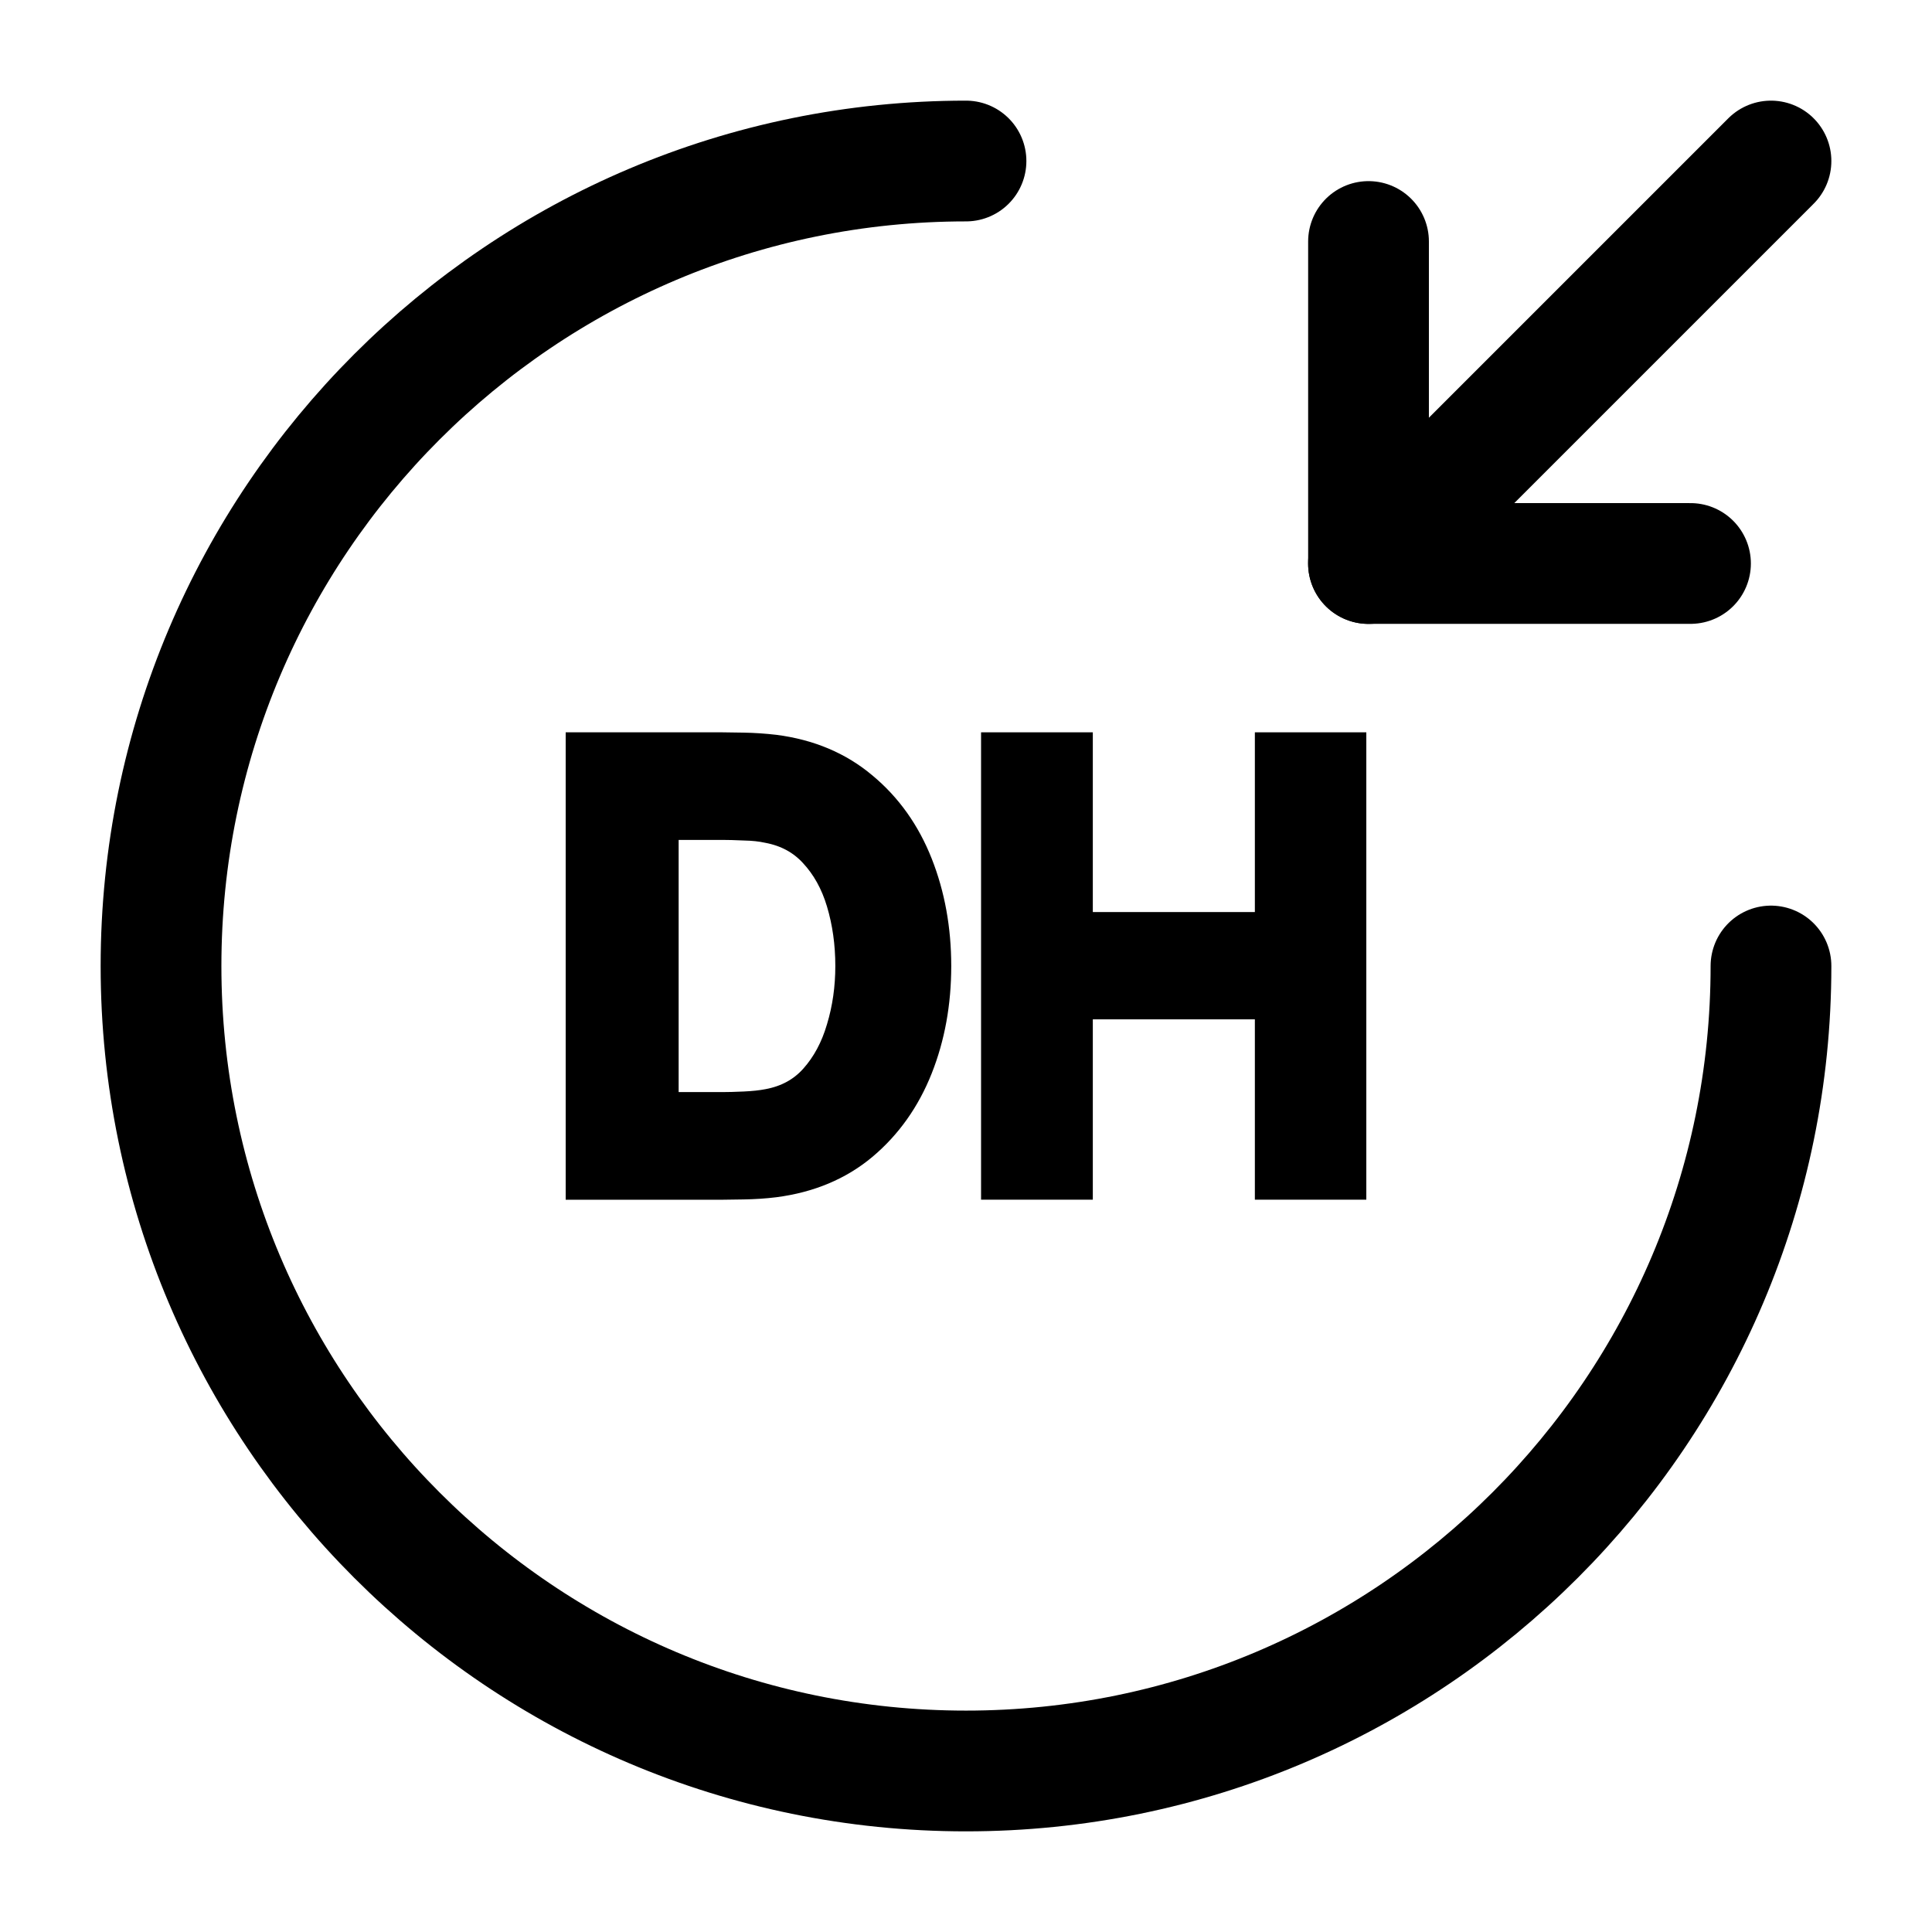 <!-- Generated by IcoMoon.io -->
<svg version="1.1" xmlns="http://www.w3.org/2000/svg" width="32" height="32" viewBox="0 0 32 32">
<path fill="none" stroke="#000" stroke-linejoin="round" stroke-linecap="round" stroke-miterlimit="4" stroke-width="2" d="M29.333 16c0 7.36-5.973 13.333-13.333 13.333s-13.333-5.973-13.333-13.333c0-7.36 5.973-13.333 13.333-13.333"></path>
<path fill="none" stroke="#000" stroke-linejoin="round" stroke-linecap="round" stroke-miterlimit="4" stroke-width="2" d="M22.667 4v5.333h5.333"></path>
<path fill="none" stroke="#000" stroke-linejoin="round" stroke-linecap="round" stroke-miterlimit="4" stroke-width="2" d="M29.333 2.667l-6.667 6.667"></path>
<path d="M9.703 19.537v-7.074h2.255c0.059 0 0.175 0.002 0.349 0.005 0.177 0.003 0.347 0.015 0.511 0.034 0.56 0.072 1.033 0.272 1.42 0.599 0.39 0.324 0.685 0.739 0.884 1.243s0.3 1.056 0.3 1.656-0.1 1.151-0.3 1.656c-0.2 0.504-0.495 0.92-0.884 1.248-0.386 0.324-0.86 0.522-1.42 0.595-0.16 0.020-0.329 0.031-0.506 0.034s-0.295 0.005-0.354 0.005h-2.255zM10.907 18.422h1.051c0.098 0 0.223-0.003 0.373-0.010 0.154-0.007 0.29-0.021 0.408-0.044 0.334-0.062 0.606-0.211 0.816-0.447s0.363-0.522 0.462-0.86c0.102-0.337 0.152-0.691 0.152-1.061 0-0.383-0.051-0.743-0.152-1.081s-0.259-0.621-0.472-0.85c-0.21-0.229-0.478-0.375-0.806-0.437-0.118-0.026-0.254-0.041-0.408-0.044-0.151-0.007-0.275-0.010-0.373-0.010h-1.051v4.844z"></path>
<path d="M16.583 19.537v-7.074h1.184v2.977h3.351v-2.977h1.179v7.074h-1.179v-2.987h-3.351v2.987h-1.184z"></path>
<path fill="none" stroke="#000" stroke-linejoin="miter" stroke-linecap="butt" stroke-miterlimit="4" stroke-width="0.667" d="M9.703 19.537v-7.074h2.255c0.059 0 0.175 0.002 0.349 0.005 0.177 0.003 0.347 0.015 0.511 0.034 0.56 0.072 1.033 0.272 1.42 0.599 0.39 0.324 0.685 0.739 0.884 1.243s0.3 1.056 0.3 1.656-0.1 1.151-0.3 1.656c-0.2 0.504-0.495 0.92-0.884 1.248-0.386 0.324-0.86 0.522-1.42 0.595-0.16 0.020-0.329 0.031-0.506 0.034s-0.295 0.005-0.354 0.005h-2.255zM10.907 18.422h1.051c0.098 0 0.223-0.003 0.373-0.010 0.154-0.007 0.29-0.021 0.408-0.044 0.334-0.062 0.606-0.211 0.816-0.447s0.363-0.522 0.462-0.86c0.102-0.337 0.152-0.691 0.152-1.061 0-0.383-0.051-0.743-0.152-1.081s-0.259-0.621-0.472-0.85c-0.21-0.229-0.478-0.375-0.806-0.437-0.118-0.026-0.254-0.041-0.408-0.044-0.151-0.007-0.275-0.010-0.373-0.010h-1.051v4.844z"></path>
<path fill="none" stroke="#000" stroke-linejoin="miter" stroke-linecap="butt" stroke-miterlimit="4" stroke-width="0.667" d="M16.583 19.537v-7.074h1.184v2.977h3.351v-2.977h1.179v7.074h-1.179v-2.987h-3.351v2.987h-1.184z"></path>
</svg>
